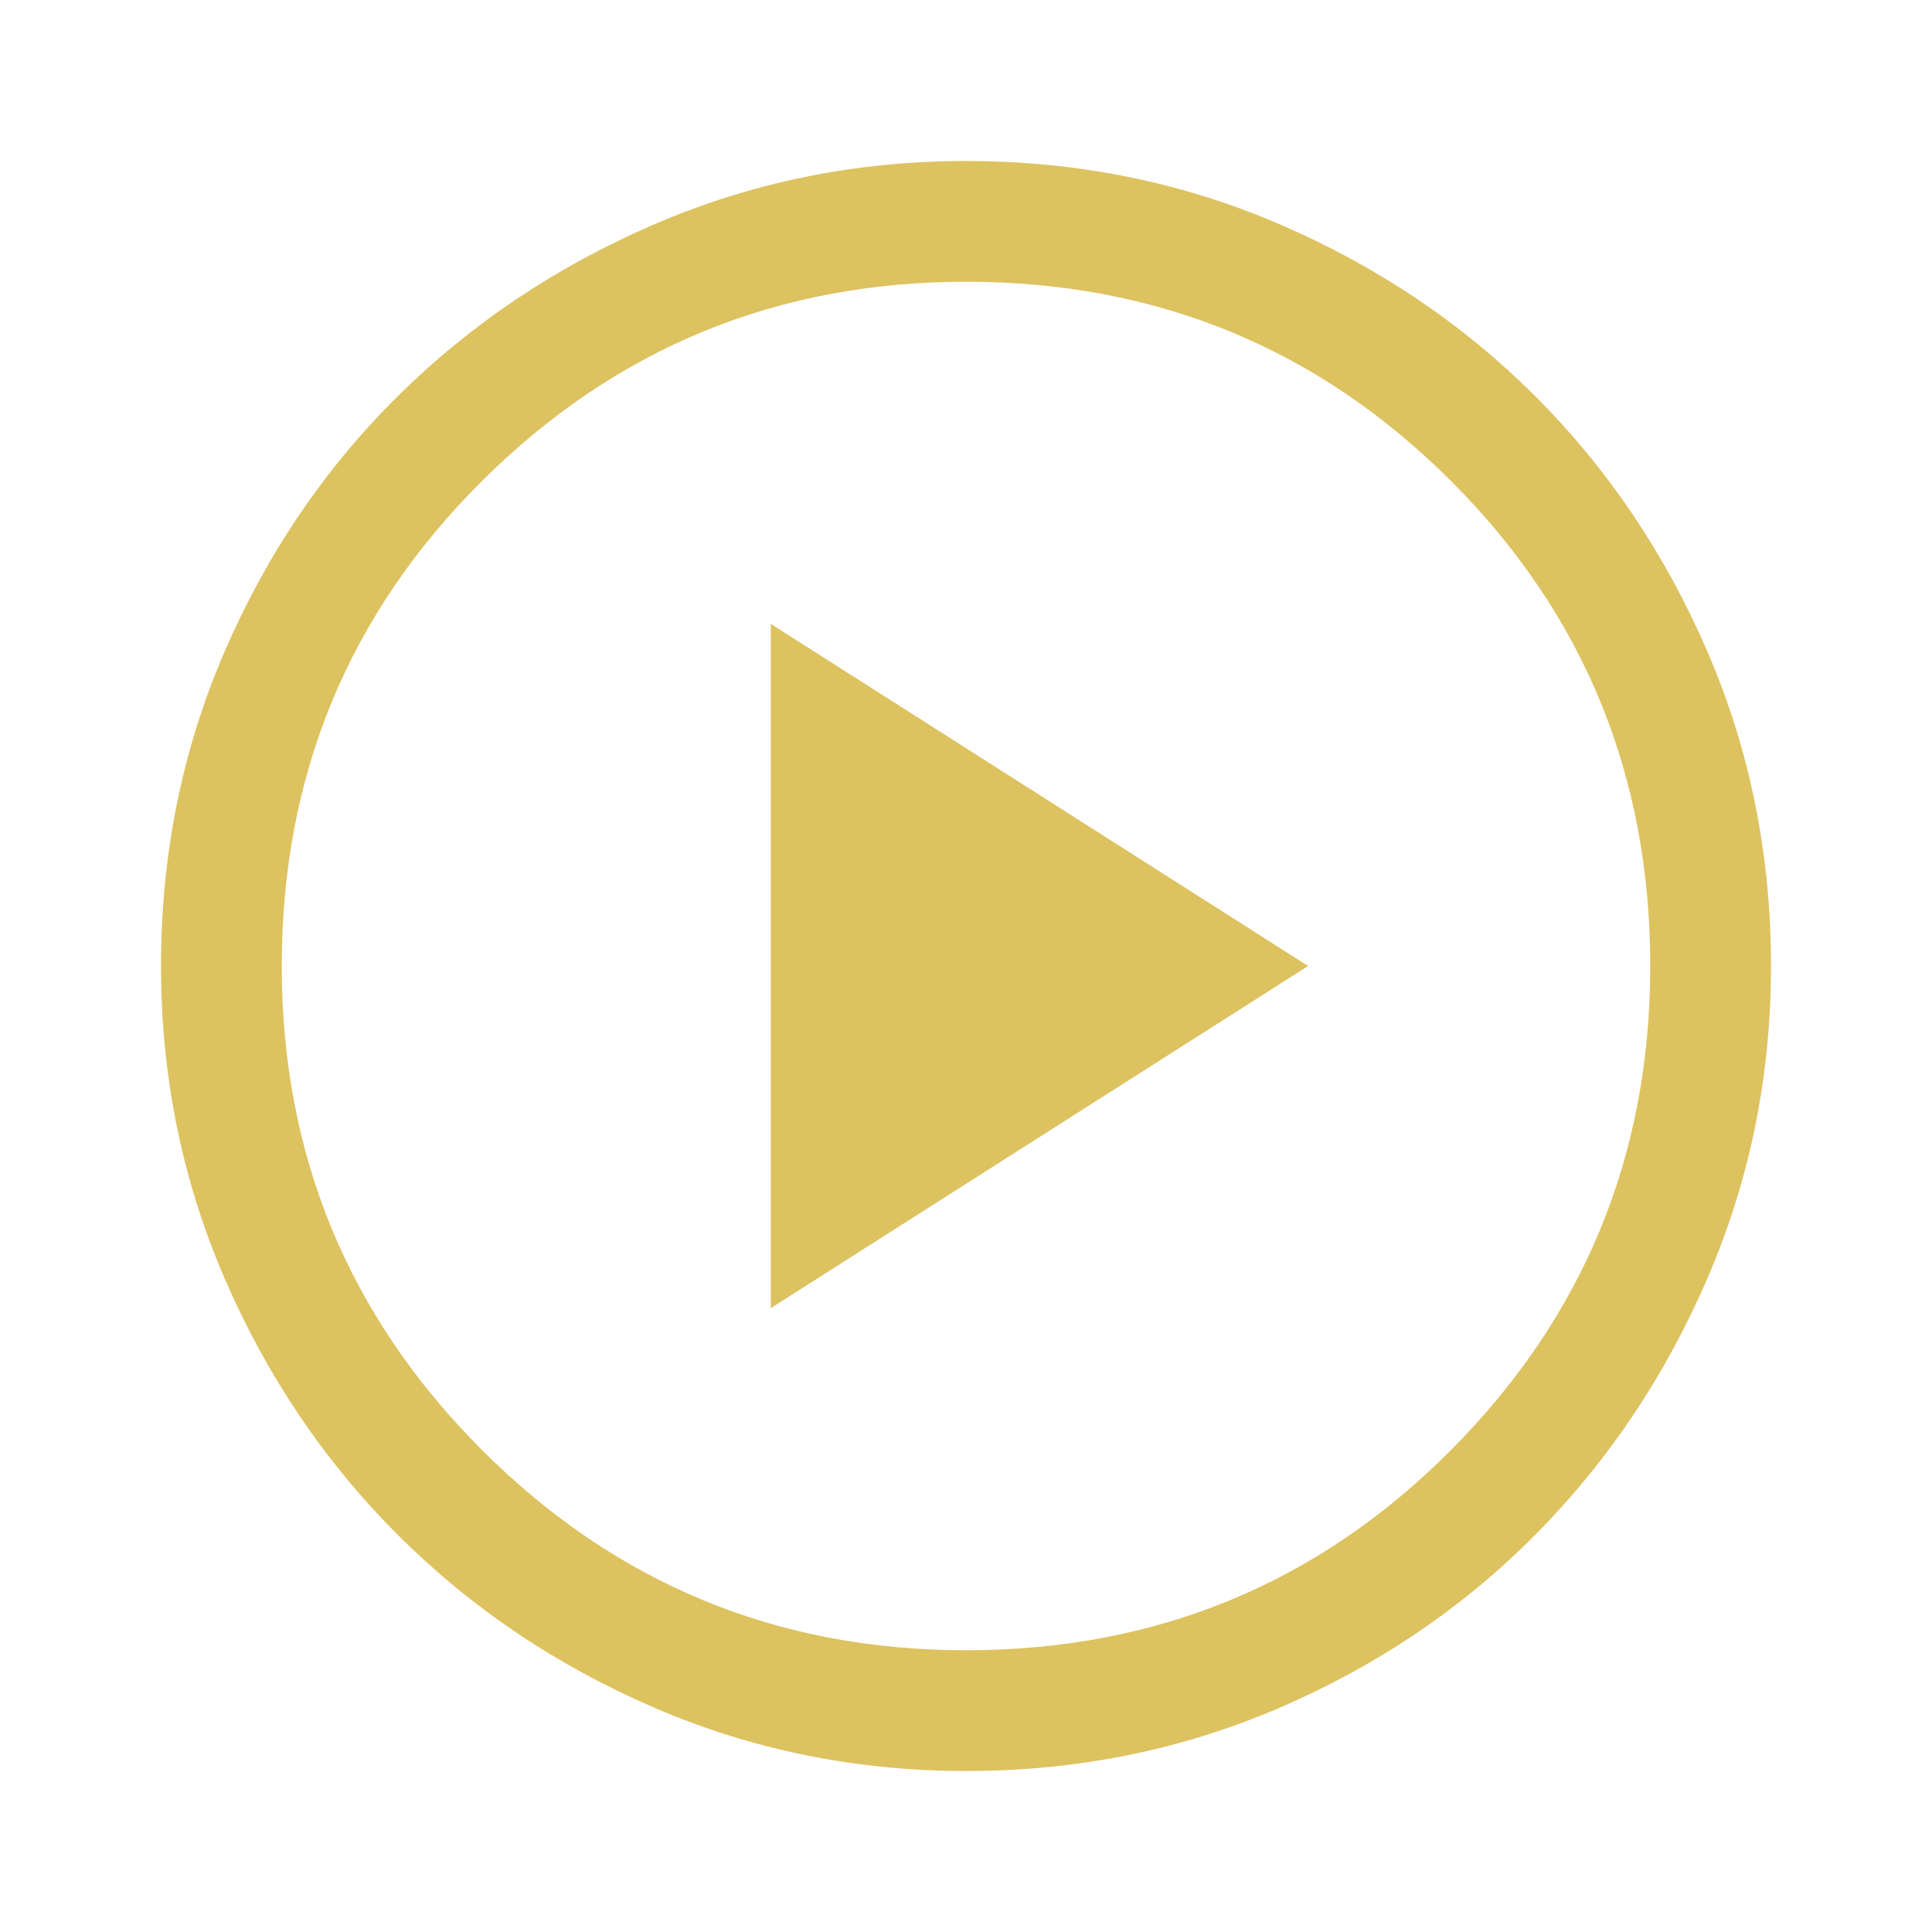 <svg width="512" height="512" viewBox="0 0 512 512" fill="none" xmlns="http://www.w3.org/2000/svg">
<g clip-path="url(#clip0_2_2)">
<path d="M204.267 346.667L346.667 256L204.267 165.333V346.667ZM256 469.333C226.844 469.333 199.289 463.733 173.333 452.533C147.378 441.333 124.711 426.044 105.333 406.667C85.956 387.289 70.667 364.622 59.467 338.667C48.267 312.711 42.667 285.156 42.667 256C42.667 226.489 48.267 198.756 59.467 172.8C70.667 146.844 85.956 124.267 105.333 105.067C124.711 85.867 147.378 70.667 173.333 59.467C199.289 48.267 226.844 42.667 256 42.667C285.511 42.667 313.244 48.267 339.2 59.467C365.156 70.667 387.733 85.867 406.933 105.067C426.133 124.267 441.333 146.844 452.533 172.8C463.733 198.756 469.333 226.489 469.333 256C469.333 285.156 463.733 312.711 452.533 338.667C441.333 364.622 426.133 387.289 406.933 406.667C387.733 426.044 365.156 441.333 339.2 452.533C313.244 463.733 285.511 469.333 256 469.333ZM256 437.333C306.489 437.333 349.333 419.644 384.533 384.267C419.733 348.889 437.333 306.133 437.333 256C437.333 205.511 419.733 162.667 384.533 127.467C349.333 92.267 306.489 74.667 256 74.667C205.867 74.667 163.111 92.267 127.733 127.467C92.356 162.667 74.667 205.511 74.667 256C74.667 306.133 92.356 348.889 127.733 384.267C163.111 419.644 205.867 437.333 256 437.333Z" fill="#DDC260"/>
</g>
<defs>
<clipPath id="clip0_2_2">
<rect width="512" height="512" fill="white"/>
</clipPath>
</defs>
</svg>
